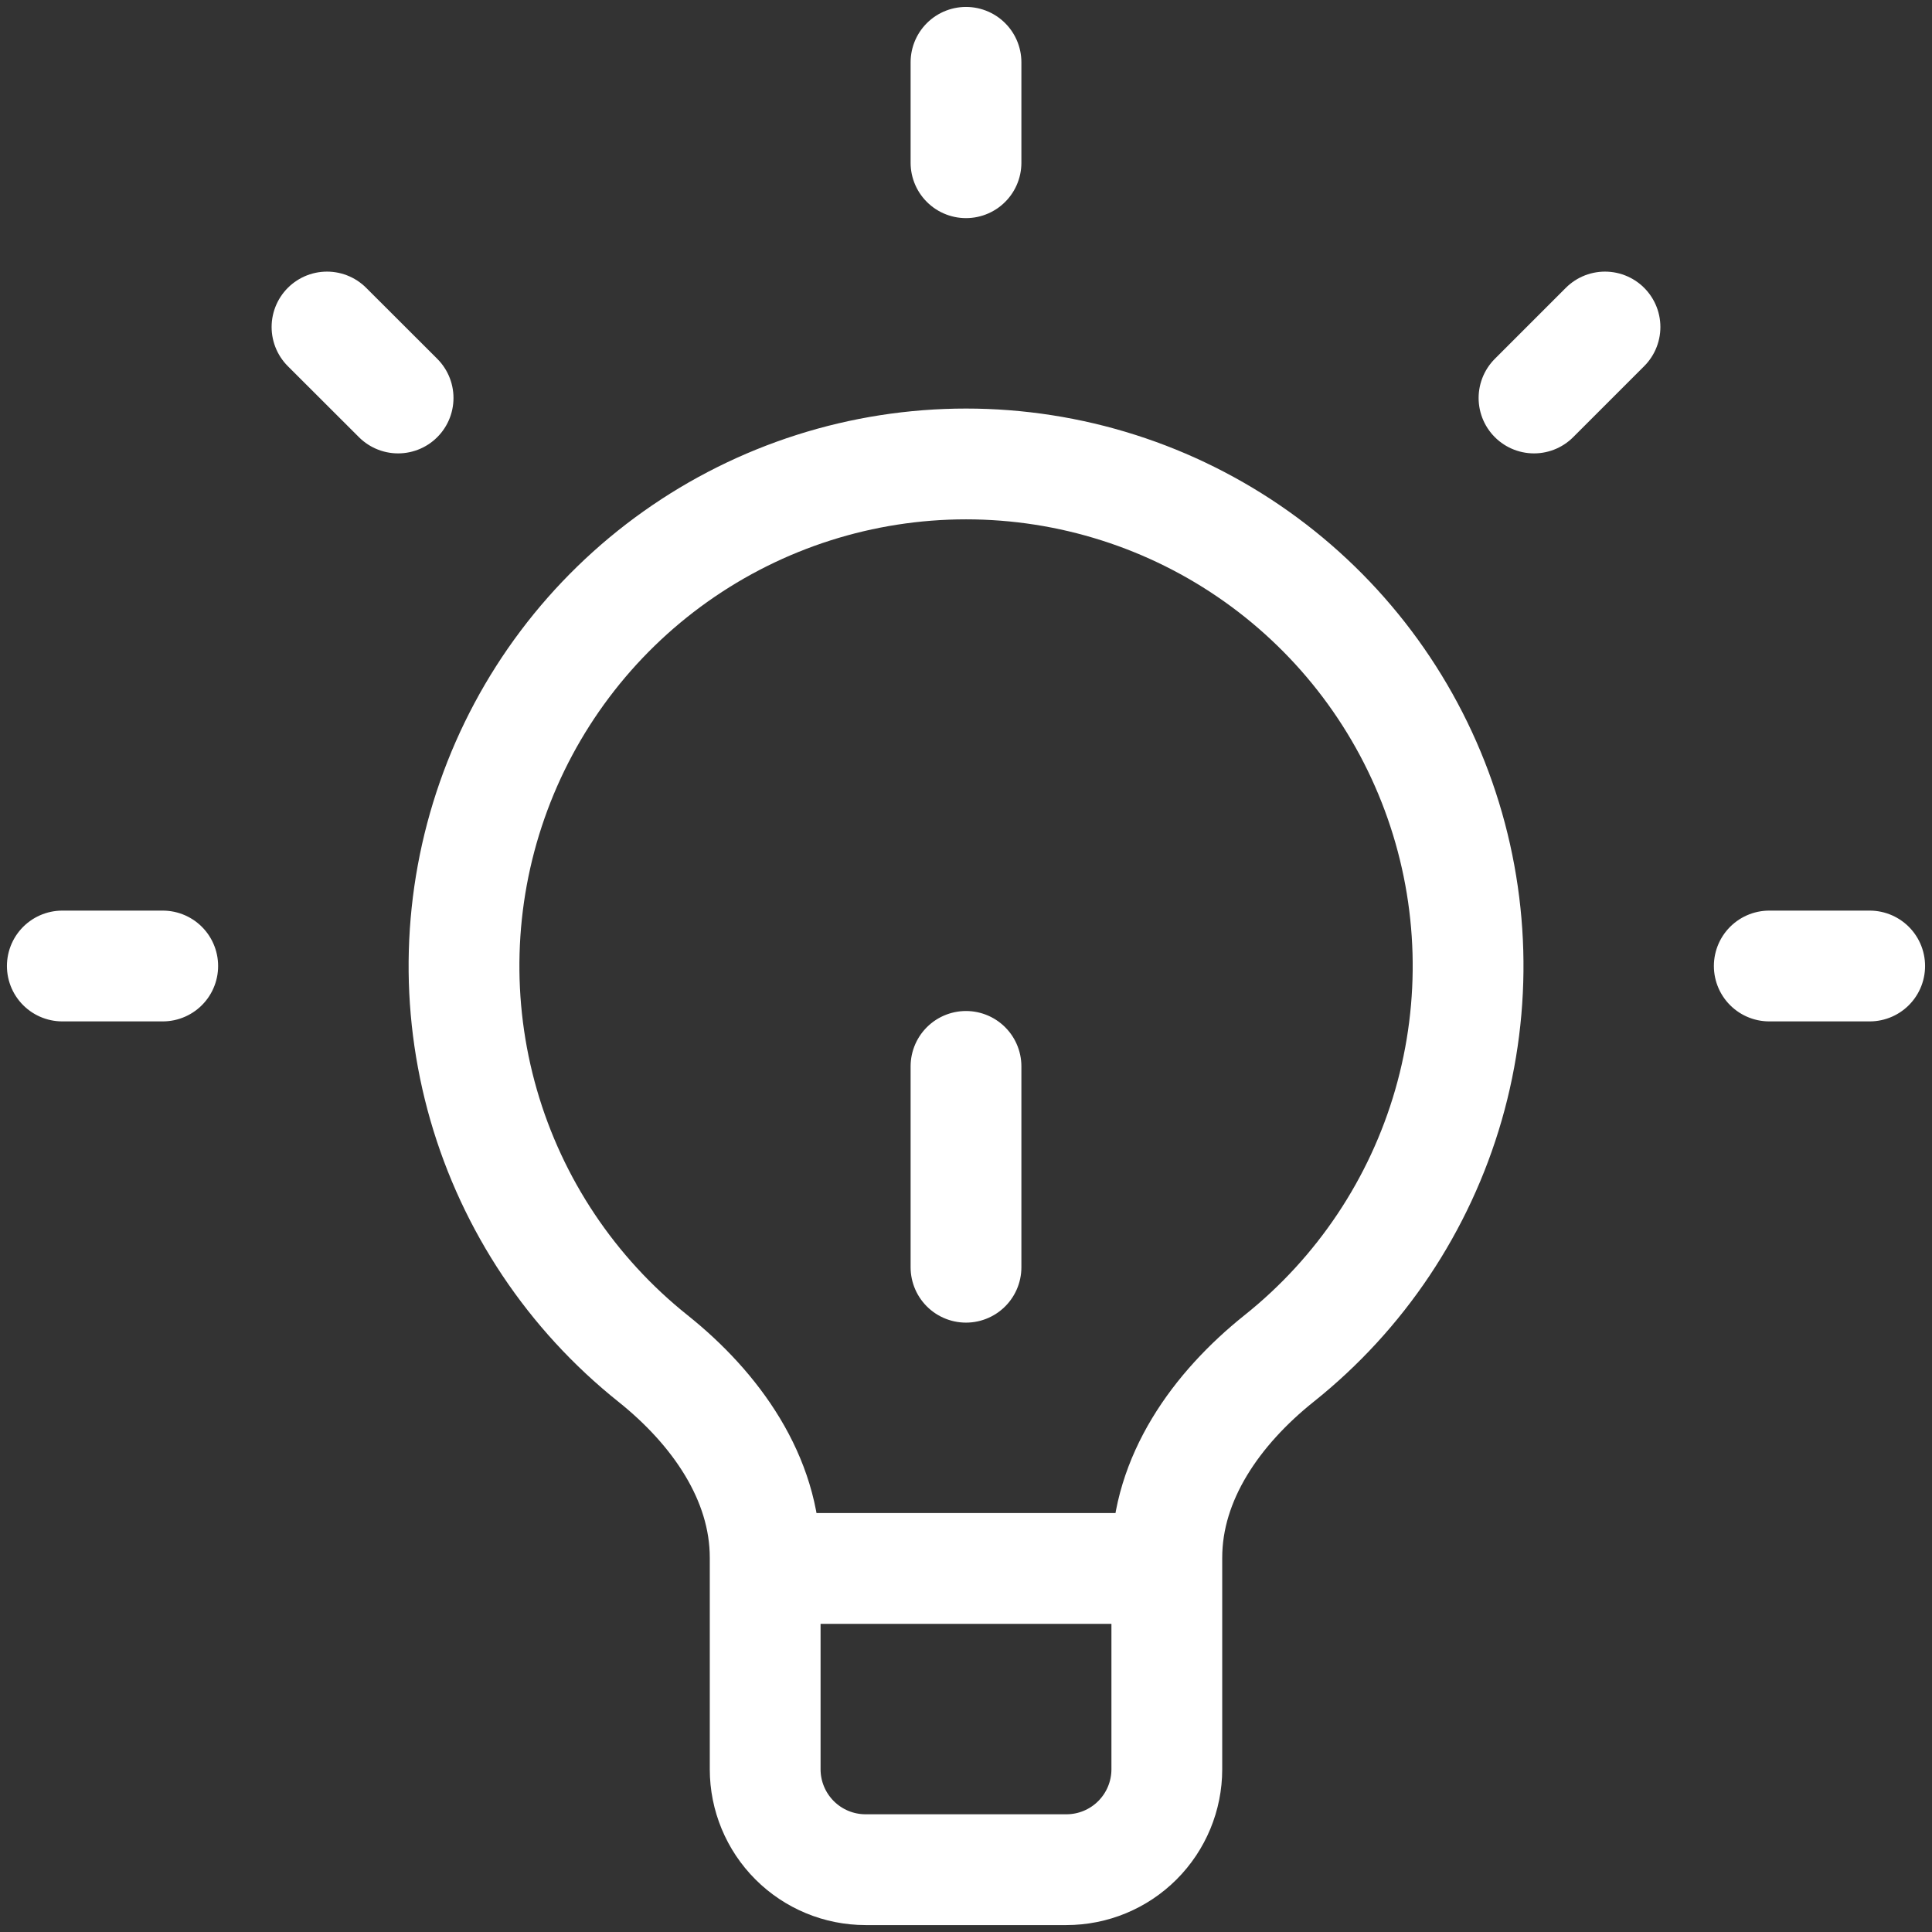 <svg width="93" height="93" viewBox="0 0 93 93" fill="none" xmlns="http://www.w3.org/2000/svg">
<rect x="0" y="0" width="93" height="93" fill="#333333" stroke="none"/>
<path d="M36.833 75.5V74.983C36.833 71.14 34.436 67.791 31.434 65.394C27.517 62.269 24.667 58.004 23.28 53.189C21.893 48.374 22.037 43.247 23.692 38.517C25.347 33.788 28.431 29.69 32.518 26.79C36.605 23.89 41.492 22.333 46.502 22.333C51.513 22.333 56.4 23.89 60.487 26.79C64.574 29.69 67.658 33.788 69.313 38.517C70.968 43.247 71.112 48.374 69.725 53.189C68.338 58.004 65.488 62.269 61.57 65.394C58.564 67.796 56.167 71.14 56.167 74.983V75.5M36.833 75.5V85.167C36.833 86.448 37.343 87.678 38.249 88.584C39.155 89.491 40.385 90 41.667 90H51.333C52.615 90 53.845 89.491 54.751 88.584C55.657 87.678 56.167 86.448 56.167 85.167V75.5M36.833 75.5H56.167M85.167 46.5H90M7.833 46.5H3M46.5 7.833V3M73.842 19.158L77.259 15.741M19.163 19.158L15.741 15.741M46.5 61V51.333" stroke="white" stroke-width="5.333" stroke-linecap="round" stroke-linejoin="round"/>
</svg>
